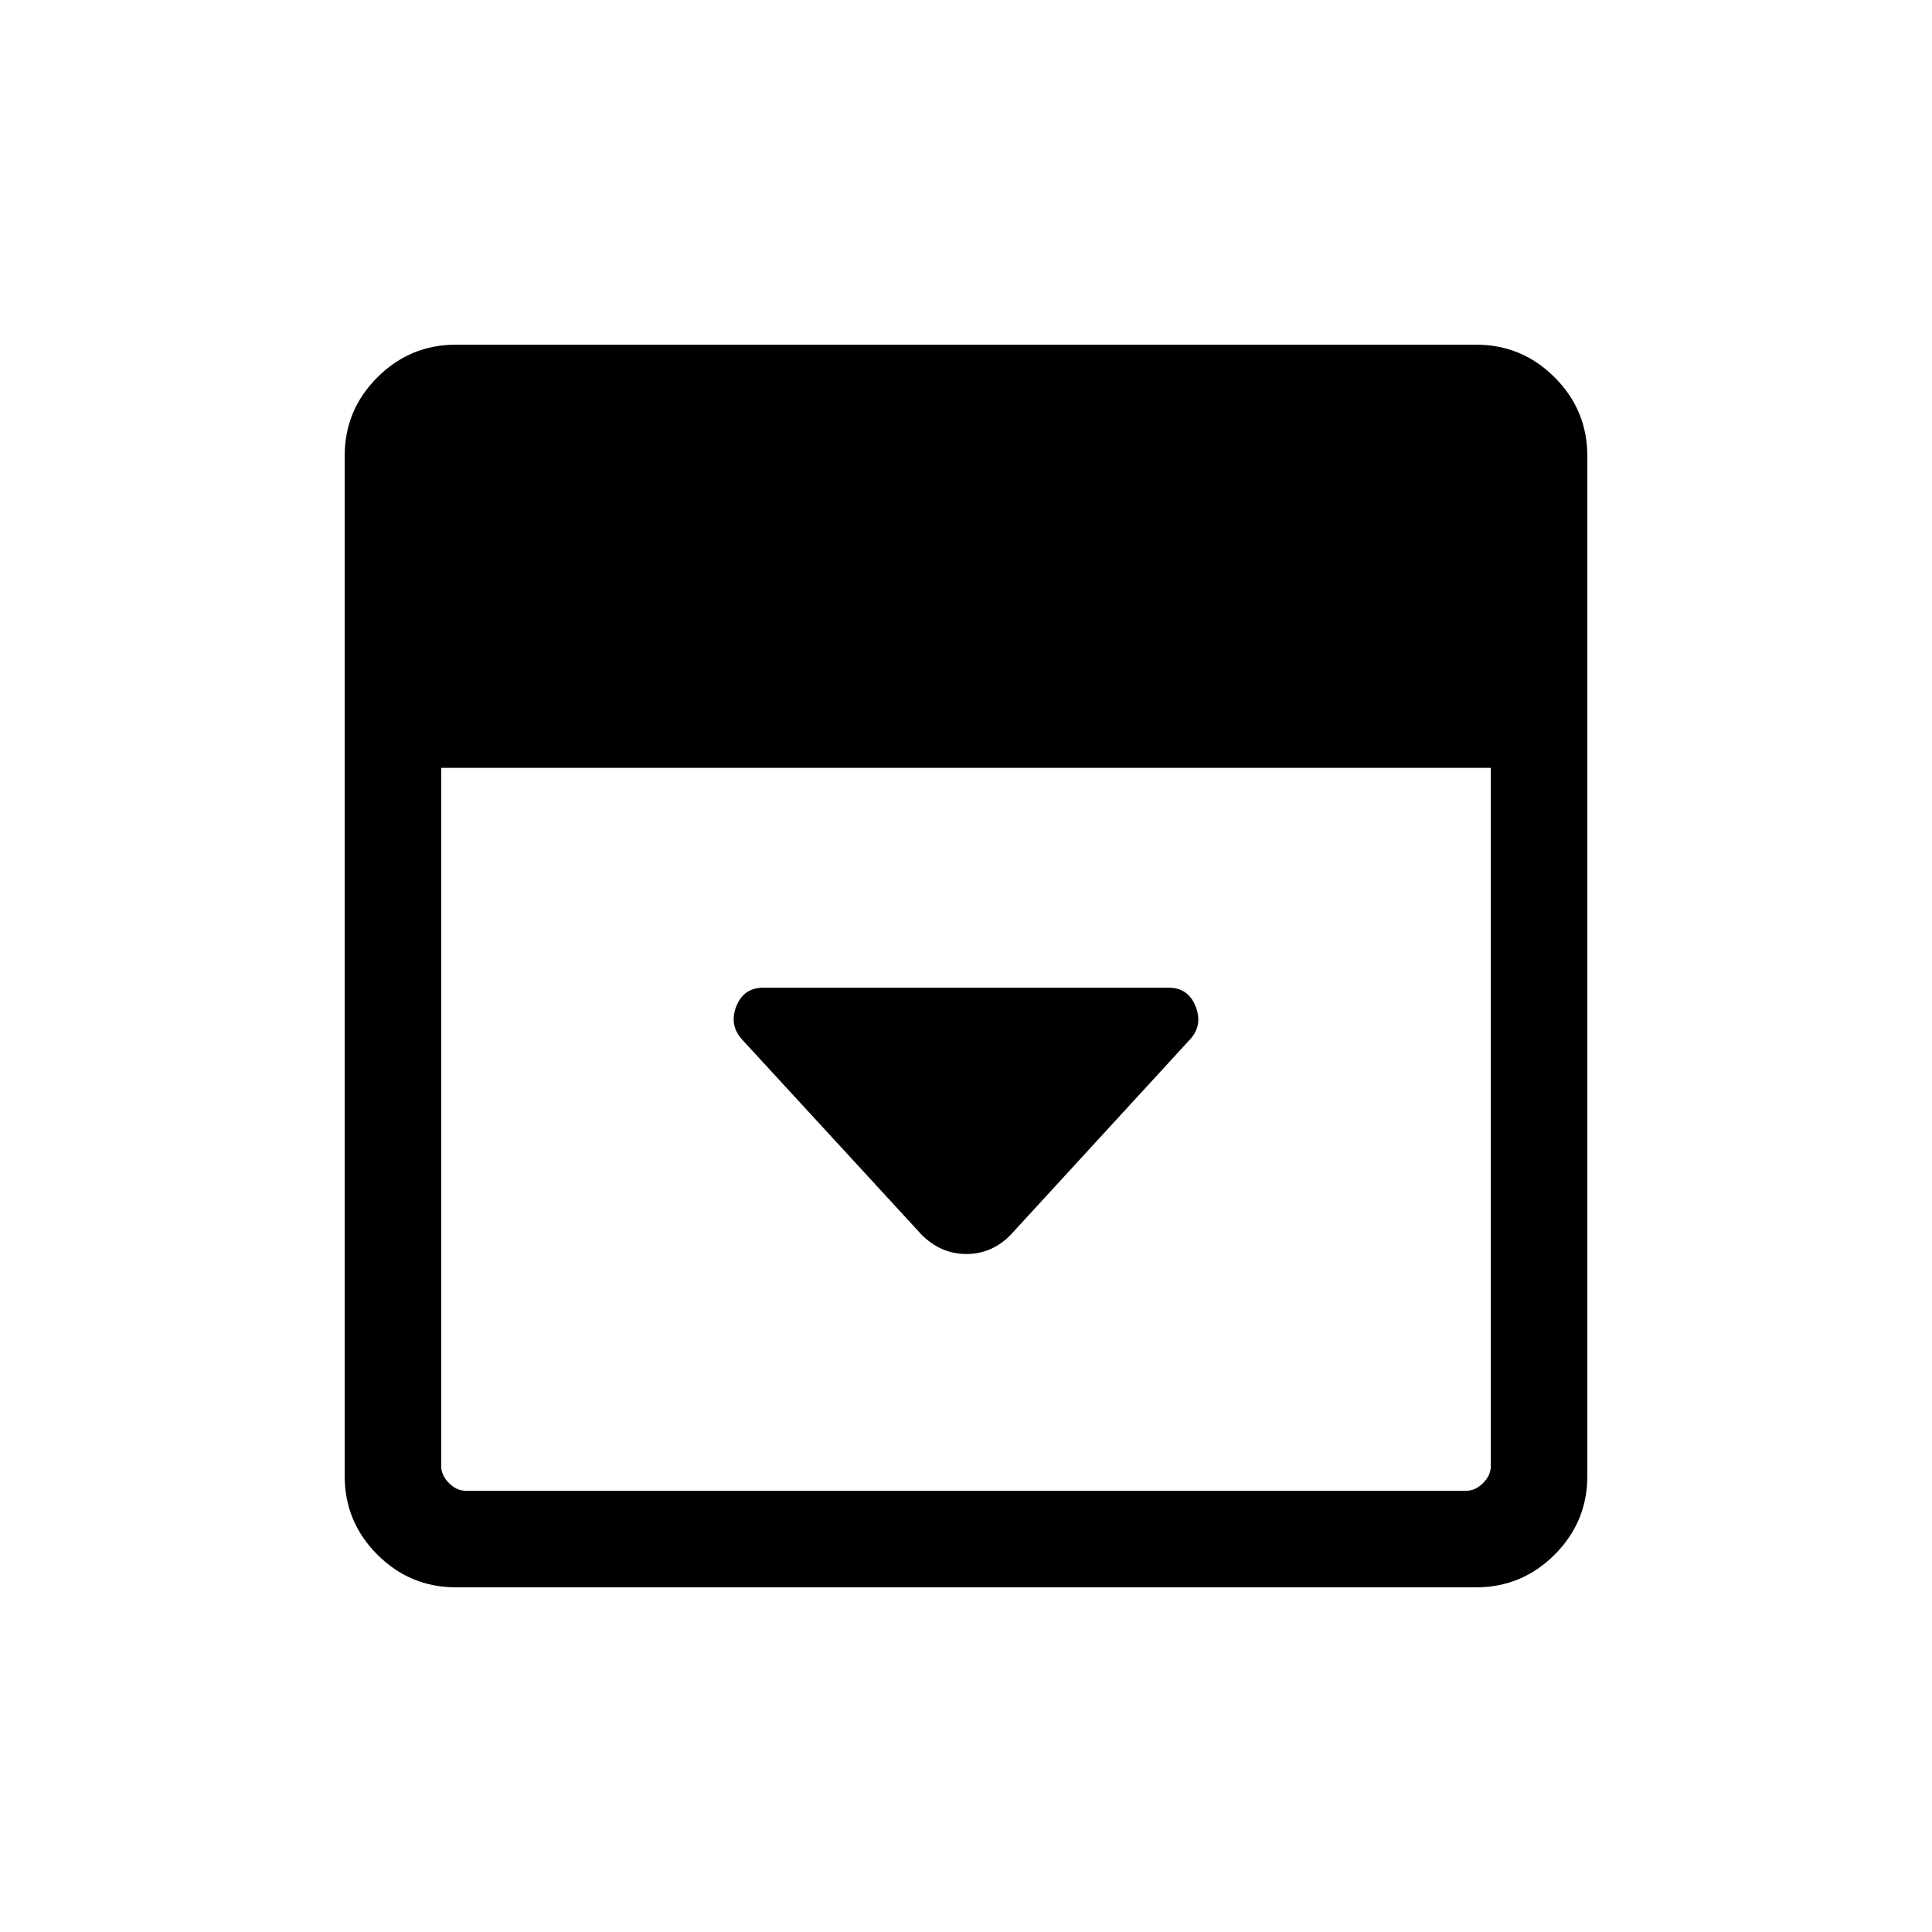 <svg xmlns="http://www.w3.org/2000/svg" height="20" viewBox="0 -960 960 960" width="20"><path d="m502.19-346.42 89.42-97.42q6.12-6.95 2.44-16.17-3.69-9.22-13.4-9.22H379.39q-9.81 0-13.47 9.13-3.65 9.14 2.48 16.27l89.54 97.35q9.59 9.59 22.26 9.59 12.67 0 21.99-9.53ZM226.54-171.27q-22.8 0-39.03-16.24-16.24-16.23-16.24-39.03v-506.92q0-22.8 16.24-39.03 16.23-16.24 39.03-16.24h506.92q22.8 0 39.03 16.24 16.24 16.23 16.24 39.03v506.92q0 22.8-16.24 39.03-16.23 16.24-39.03 16.24H226.54Zm-7.31-407.19v346.92q0 4.62 3.85 8.46 3.84 3.85 8.46 3.85h496.92q4.62 0 8.46-3.85 3.85-3.84 3.85-8.46v-346.92H219.23Z"/></svg>